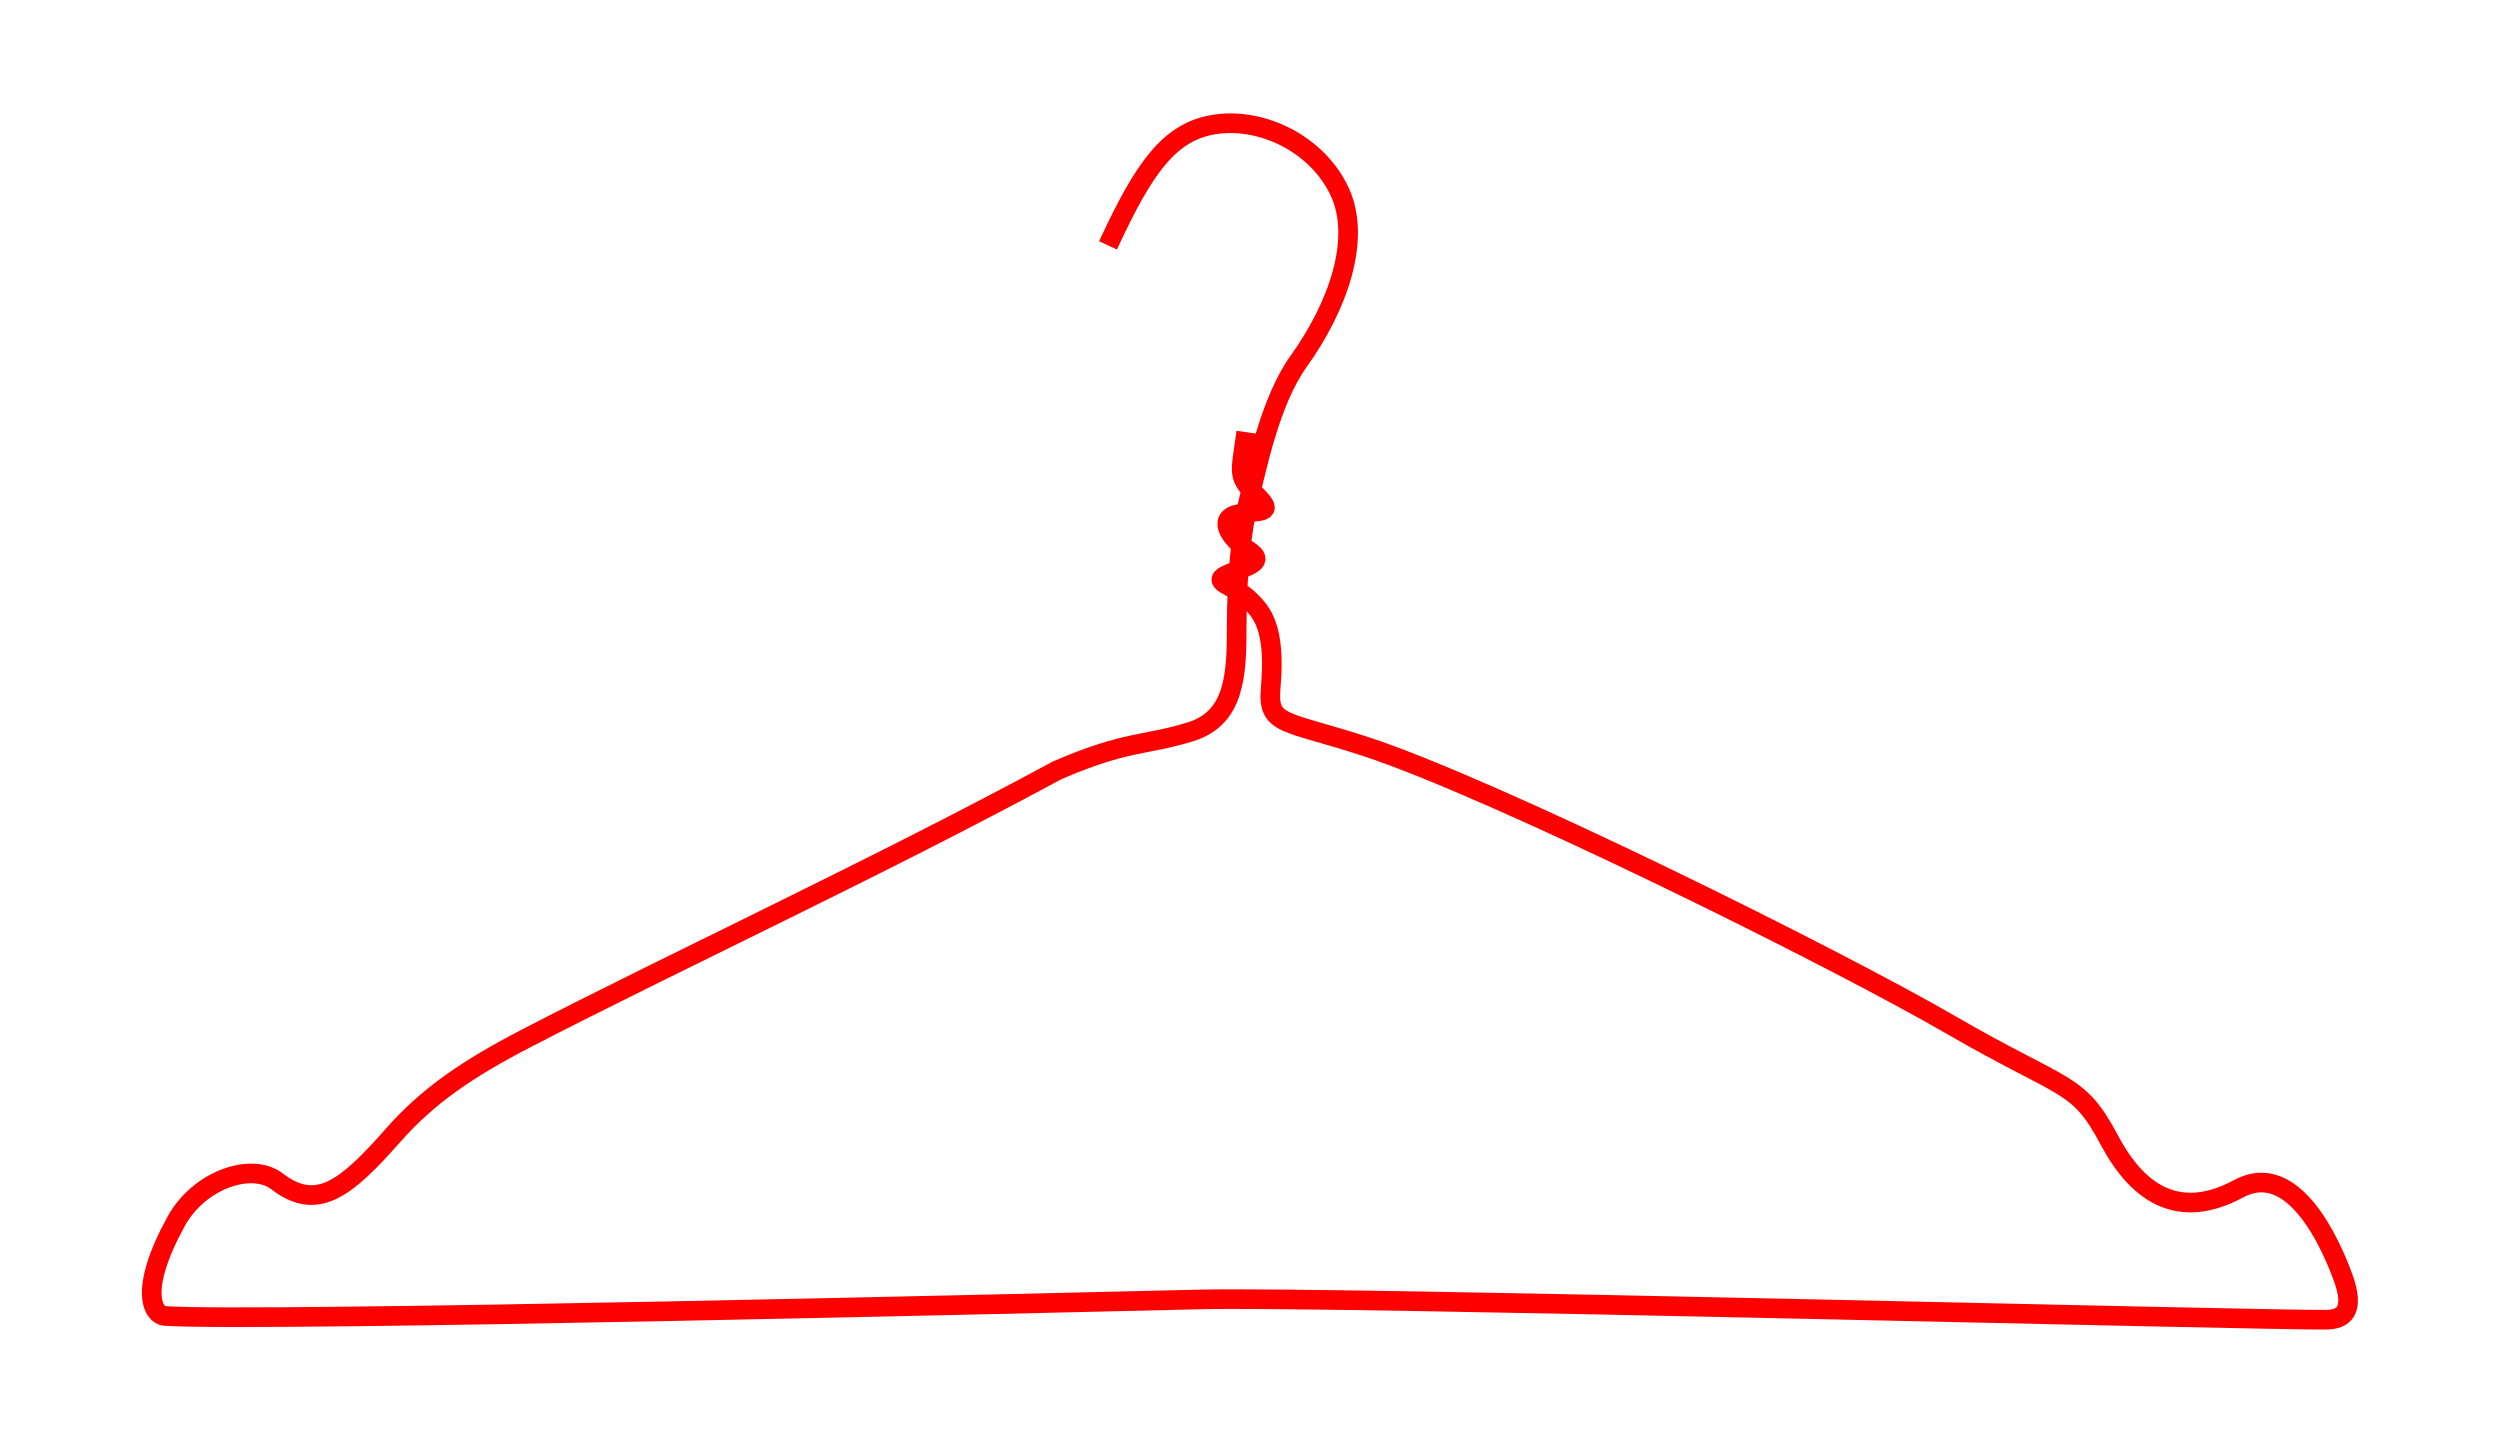 <?xml version="1.0" encoding="UTF-8" standalone="no"?>
<!-- Created with Inkscape (http://www.inkscape.org/) -->

<svg xmlns:dc="http://purl.org/dc/elements/1.1/" xmlns:cc="http://creativecommons.org/ns#" xmlns:rdf="http://www.w3.org/1999/02/22-rdf-syntax-ns#" xmlns:svg="http://www.w3.org/2000/svg" xmlns="http://www.w3.org/2000/svg" xmlns:sodipodi="http://sodipodi.sourceforge.net/DTD/sodipodi-0.dtd" xmlns:inkscape="http://www.inkscape.org/namespaces/inkscape" width="764.571" height="441.282" id="svg2" version="1.1" inkscape:version="0.48.4 r9939" sodipodi:docname="wirehanger.svg">
   <defs id="defs4">
      <style id="style3170" type="text/css">
    .fil0 {fill:black;fill-rule:nonzero}
</style>
   </defs>
   <sodipodi:namedview id="base" pagecolor="#ffffff" bordercolor="#666666" borderopacity="1.0" inkscape:pageopacity="0.0" inkscape:pageshadow="2" inkscape:zoom="0.27647638" inkscape:cx="898.41781" inkscape:cy="130.31572" inkscape:document-units="px" inkscape:current-layer="layer1" showgrid="false" inkscape:window-width="1280" inkscape:window-height="749" inkscape:window-x="0" inkscape:window-y="26" inkscape:window-maximized="1" fit-margin-top="0" fit-margin-left="0" fit-margin-right="0" fit-margin-bottom="0" />
   <g inkscape:label="Layer 1" inkscape:groupmode="layer" id="layer1" transform="translate(100.921,19.245)">
      <path style="fill:none;stroke:#ff0000;stroke-width:6;stroke-linecap:butt;stroke-linejoin:miter;stroke-opacity:1" d="m 237.941,55.797 c 11.056,-23.9 18.919,-35.162 33.229,-37.079 14.31,-1.917 30.888,6.258 37.607,20.618 6.719,14.36 -0.328,34.916 -12.607,52.023 -8.594,11.971 -12.736,32.547 -15.094,41.981 -2.358,9.434 -3.774,23.585 -3.774,38.679 0,15.094 -0.472,28.302 -14.151,32.547 -13.679,4.245 -19.575,2.594 -40.802,11.792 -54.992,29.773 -117.212,58.577 -162.452,82.018 -18.011,9.339 -30.02,17.566 -40.692,29.685 -14.345,16.29 -23.234,23.353 -35.355,14.009 -7.77,-5.99 -23.889,-0.595 -30.938,12.277 -11.712,21.384 -6.911,28.609 -3.46,28.855 27.872,1.981 276.435,-4.107 317.001,-5.051 40.566,-0.943 325.135,6.421 344.026,6.213 5.193,-0.057 8.966,-2.497 5.193,-12.874 -3.774,-10.377 -15.18,-36.265 -31.961,-27.187 -21.07,11.398 -32.985,-2.529 -39.547,-14.896 -9.679,-18.242 -13.227,-14.797 -48.466,-35.219 -35.775,-20.733 -139.841,-72.337 -179.01,-85.142 -24.528,-8.019 -30.022,-6.257 -29.009,-17.689 1.651,-18.632 -2.59,-23.392 -6.771,-27.351 -4.928,-4.665 -12.044,-5.196 -5.97,-7.754 6.074,-2.558 11.189,-3.677 6.074,-7.033 -5.115,-3.357 -10.07,-9.751 -3.357,-11.189 6.714,-1.439 11.189,0 6.074,-5.275 -5.115,-5.275 -5.435,-6.394 -4.476,-13.108 0.959,-6.714 0.959,-6.714 0.959,-6.714" id="path3186" inkscape:connector-curvature="0" sodipodi:nodetypes="czzssssccssssssssssssssssssc" />
   </g>
</svg>
